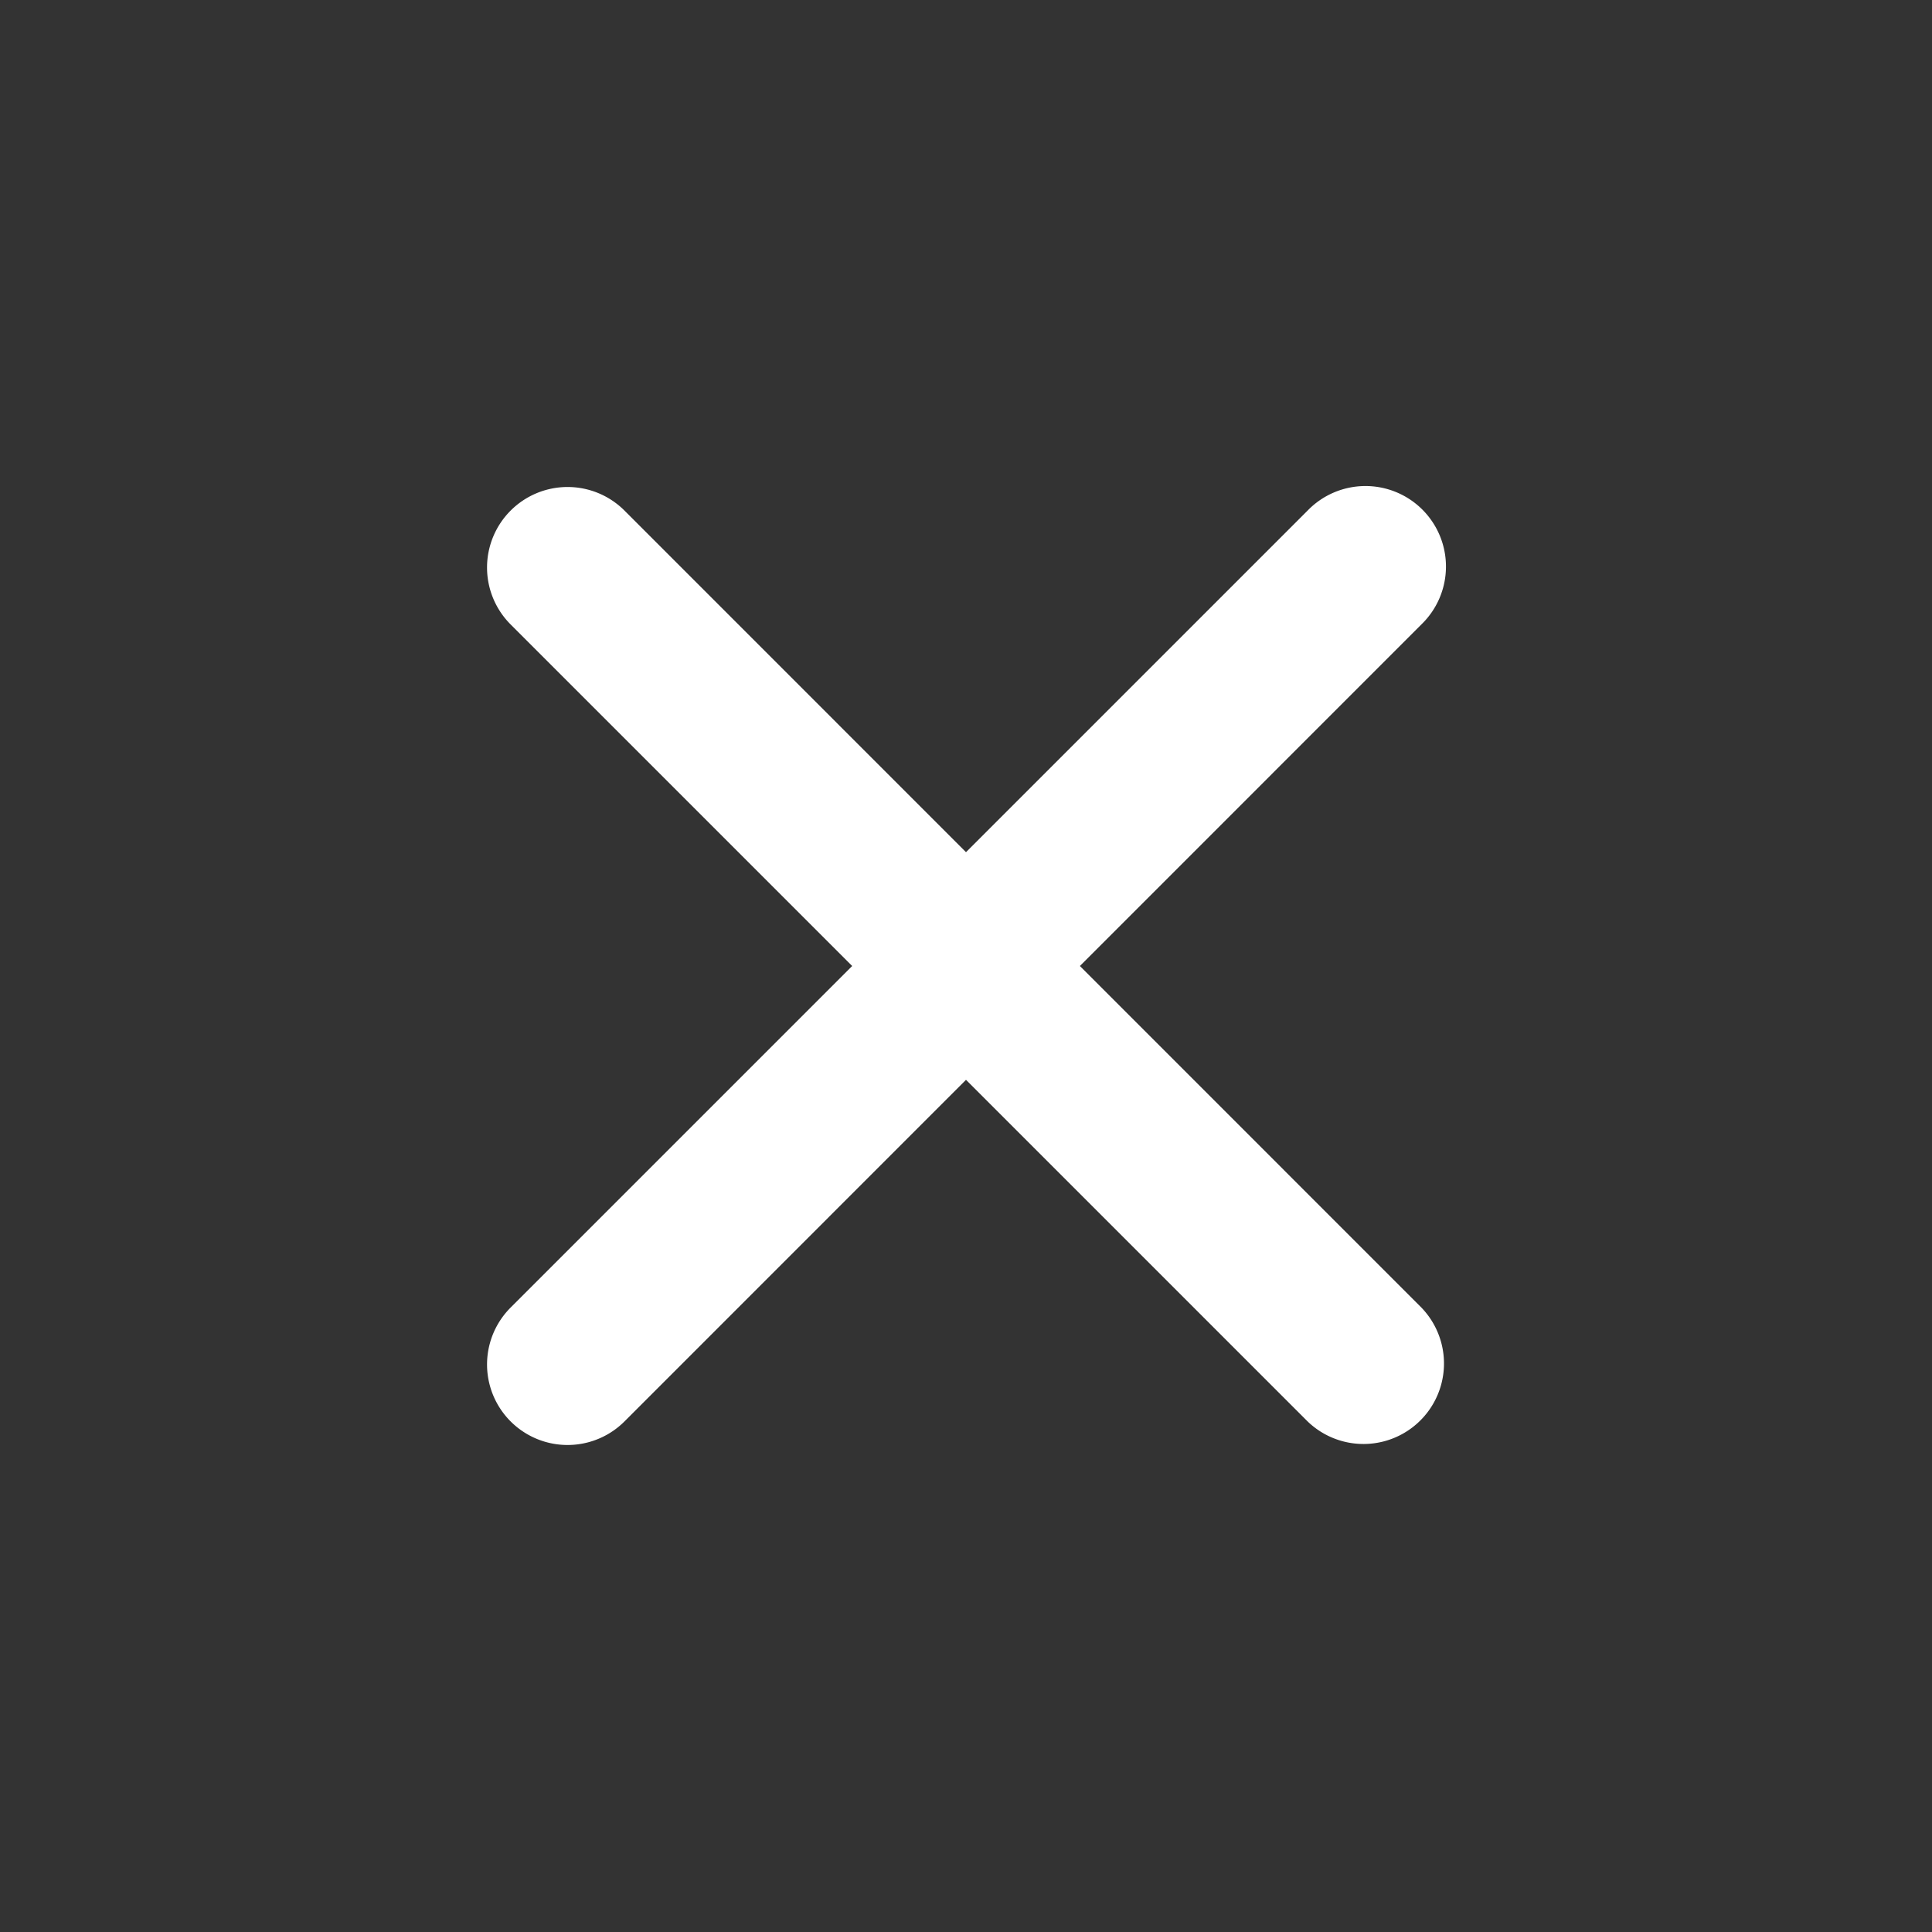 <svg xmlns="http://www.w3.org/2000/svg" width="24" height="24" fill="none" viewBox="0 0 24 24"><rect x="0" y="0" width="24" height="24" fill="#333333" stroke="none"/><path fill="#fff" fill-rule="evenodd" d="M6.343 6.343a1 1 0 0 1 1.415 0L12 10.586l4.243-4.243a1 1 0 1 1 1.414 1.414L13.415 12l4.242 4.243a1 1 0 0 1-1.414 1.414L12 13.414l-4.242 4.243a1 1 0 0 1-1.415-1.414L10.586 12 6.343 7.757a1 1 0 0 1 0-1.414Z" clip-rule="evenodd"/></svg>